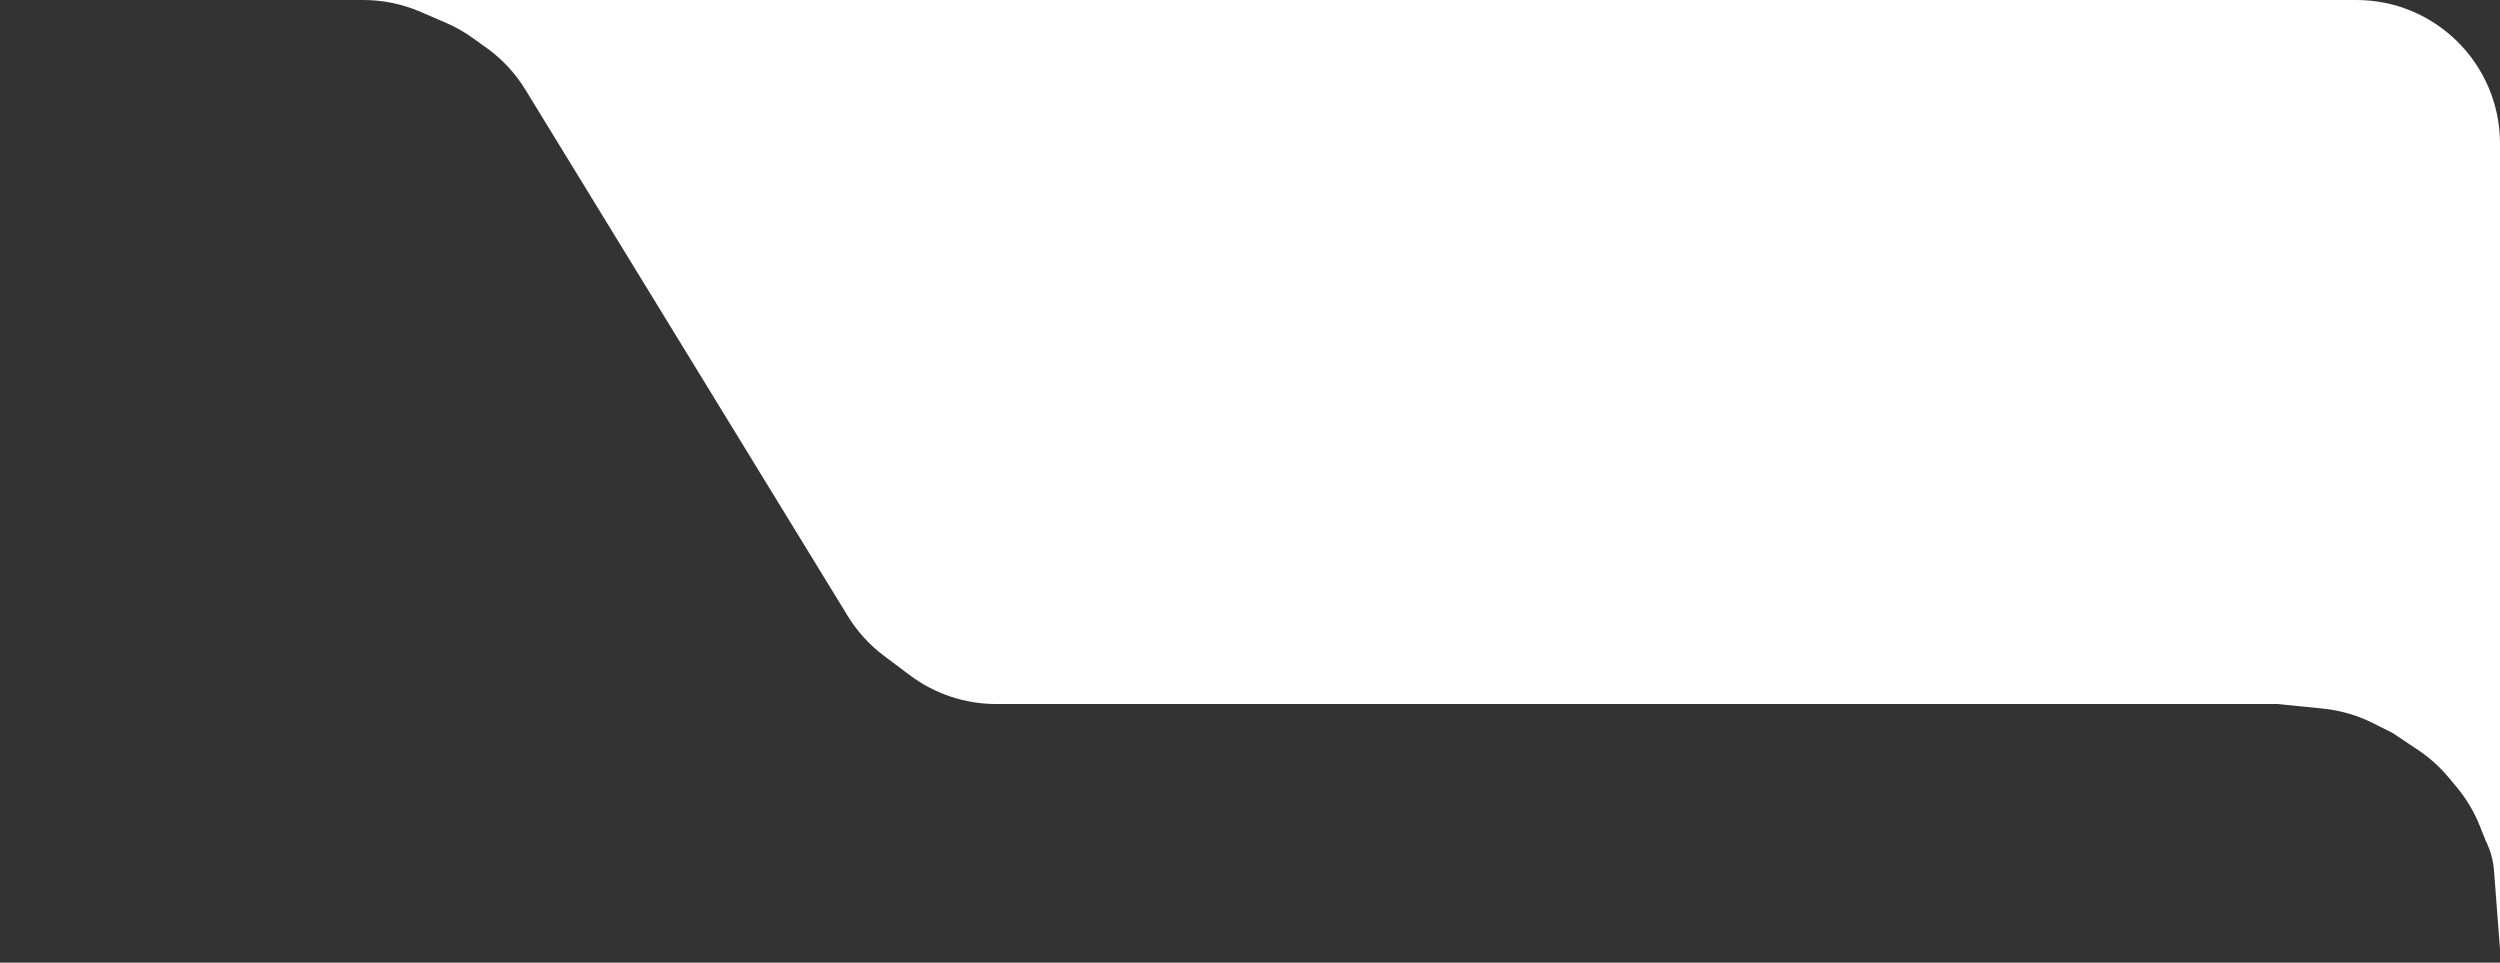 <svg width="174" height="67" viewBox="0 0 174 67" fill="none" xmlns="http://www.w3.org/2000/svg">
<rect x="0" y="0" width="174" height="67" fill="#333333" stroke="none"/>
<path d="M0.5 0H164C169.523 0 174 4.477 174 10V66.064L173.585 60.615C173.529 59.879 173.33 59.16 173 58.5V58.5L172.588 57.471C172.199 56.496 171.658 55.589 170.986 54.783L170.428 54.114C169.813 53.375 169.094 52.729 168.293 52.196L166.5 51L165.146 50.323C164.058 49.779 162.879 49.438 161.669 49.317L158.5 49H69.333C67.17 49 65.064 48.298 63.333 47L61.529 45.647C60.519 44.889 59.661 43.947 59.002 42.87L36.562 6.233C35.861 5.089 34.938 4.098 33.846 3.319L32.874 2.625C32.293 2.209 31.669 1.858 31.013 1.575L29.241 0.813C27.993 0.277 26.649 0 25.29 0H0.5Z" fill="white"/>
</svg>
